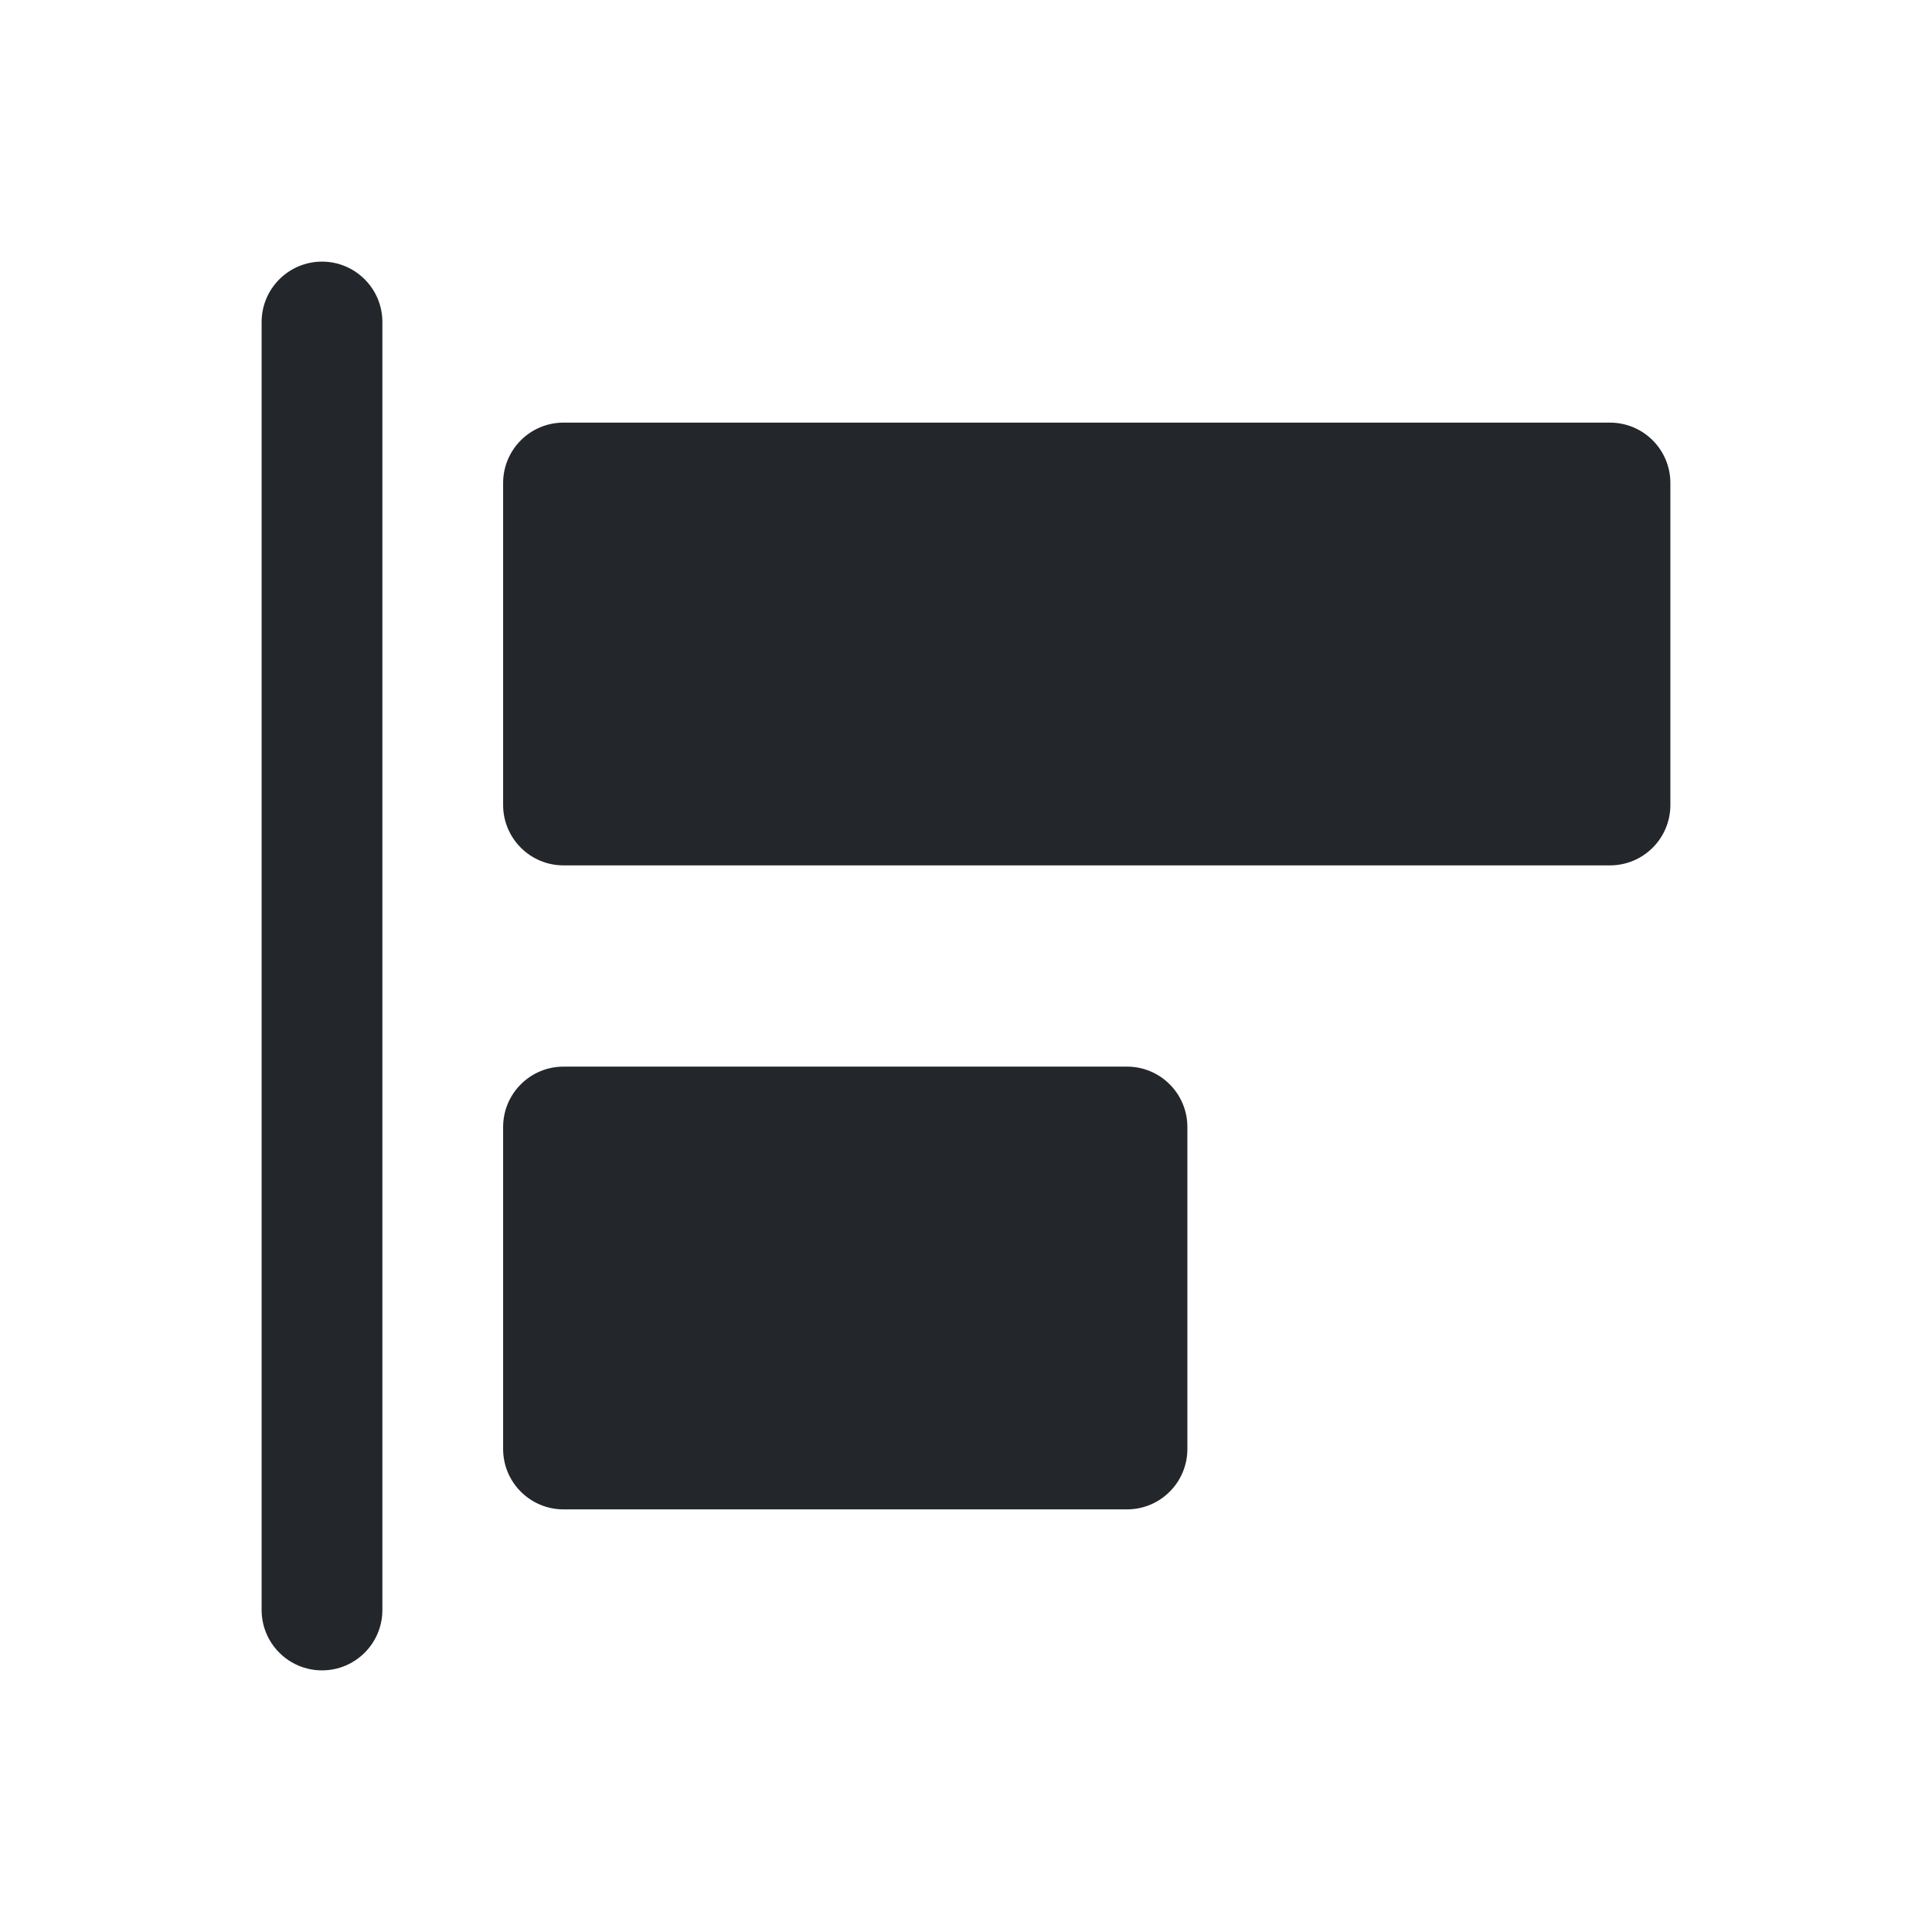<svg width="24" height="24" viewBox="0 0 24 24" fill="none" xmlns="http://www.w3.org/2000/svg">
<path fill-rule="evenodd" clip-rule="evenodd" d="M4 3.25C4.414 3.25 4.75 3.586 4.75 4V20C4.75 20.414 4.414 20.75 4 20.75C3.586 20.75 3.25 20.414 3.25 20V4C3.25 3.586 3.586 3.25 4 3.25ZM6.25 6C6.25 5.586 6.586 5.25 7 5.25H20C20.414 5.25 20.75 5.586 20.75 6V10C20.75 10.414 20.414 10.75 20 10.75H7C6.586 10.75 6.25 10.414 6.25 10V6ZM7 13.25C6.586 13.25 6.25 13.586 6.25 14V18C6.25 18.414 6.586 18.75 7 18.75H14C14.414 18.75 14.75 18.414 14.75 18V14C14.75 13.586 14.414 13.25 14 13.25H7Z" fill="#23262A"/>
</svg>

